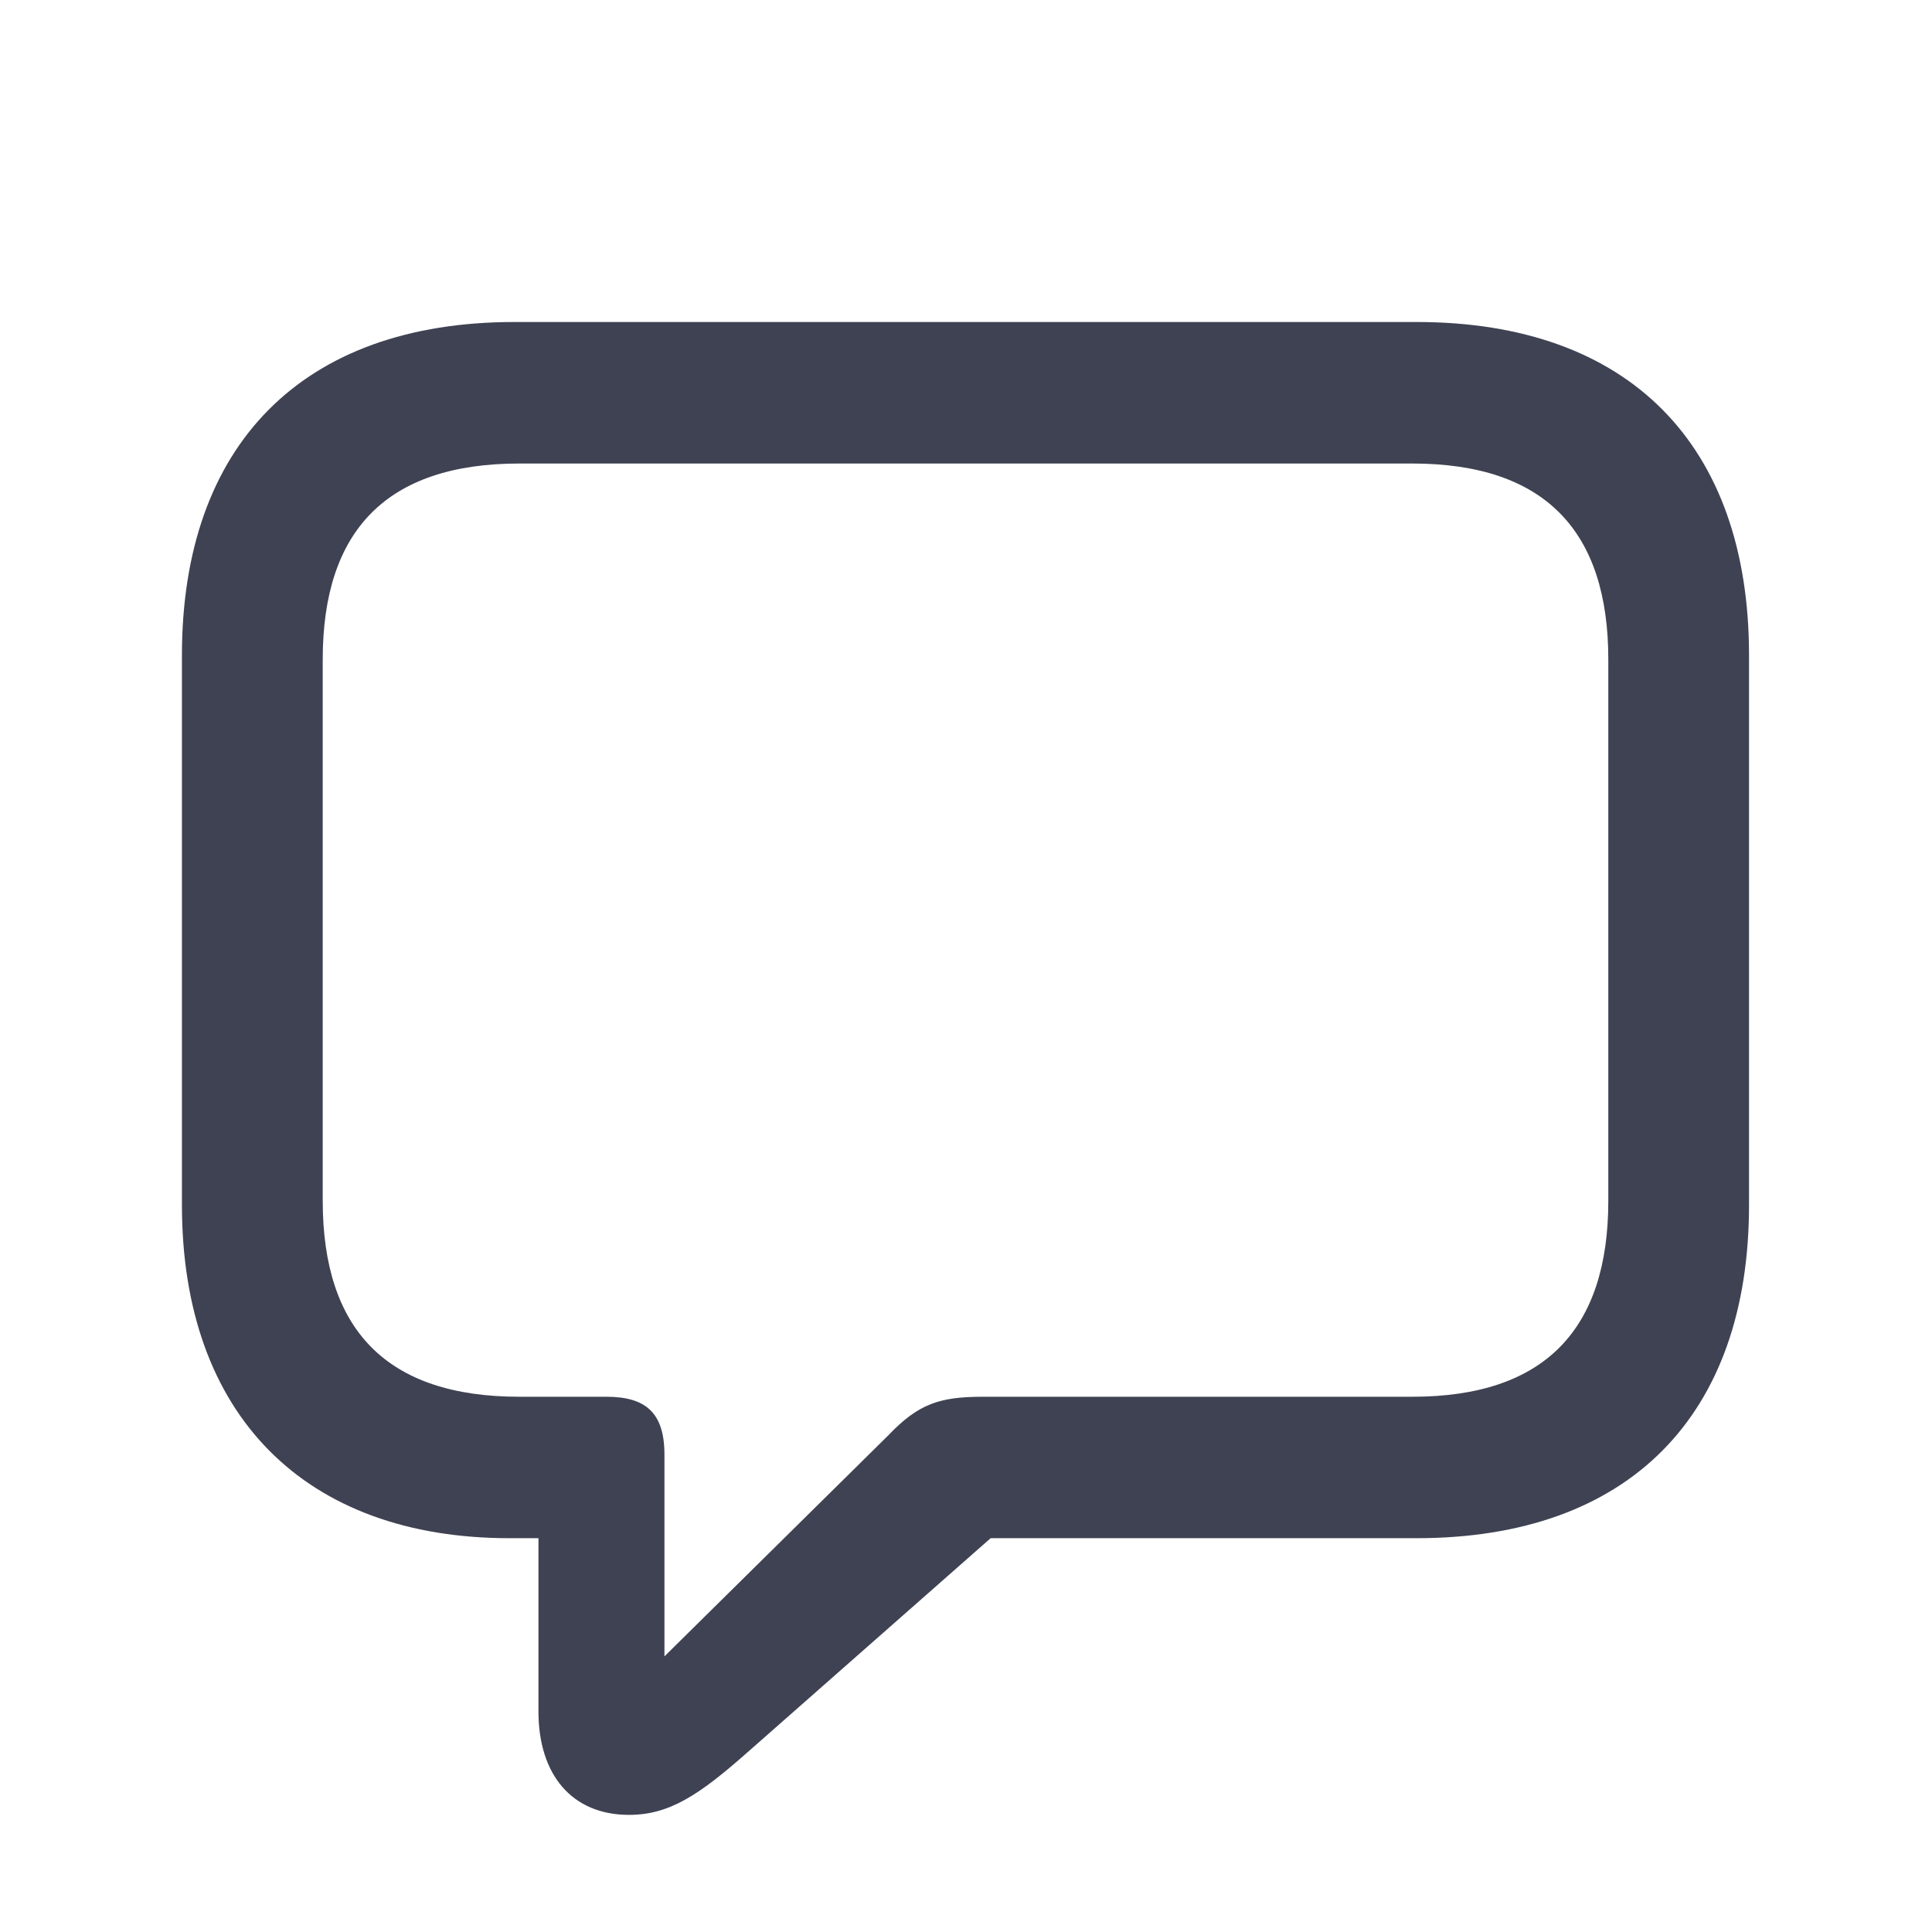 <svg width="24" height="24" viewBox="0 0 24 24" fill="none" xmlns="http://www.w3.org/2000/svg">
<path d="M7.814 22.545C8.315 22.545 8.685 22.299 9.291 21.763L12.306 19.108H17.597C20.242 19.108 21.727 17.579 21.727 14.969V8.14C21.727 5.529 20.242 4 17.597 4H6.391C3.754 4 2.26 5.529 2.26 8.14V14.969C2.26 17.588 3.798 19.108 6.329 19.108H6.689V21.262C6.689 22.044 7.103 22.545 7.814 22.545ZM8.254 20.576V18.071C8.254 17.553 8.025 17.351 7.533 17.351H6.452C4.8 17.351 4.009 16.516 4.009 14.916V8.192C4.009 6.593 4.8 5.758 6.452 5.758H17.544C19.188 5.758 19.979 6.593 19.979 8.192V14.916C19.979 16.516 19.188 17.351 17.544 17.351H12.209C11.673 17.351 11.409 17.439 11.04 17.825L8.254 20.576Z" fill="#3F4252"/>
</svg>
